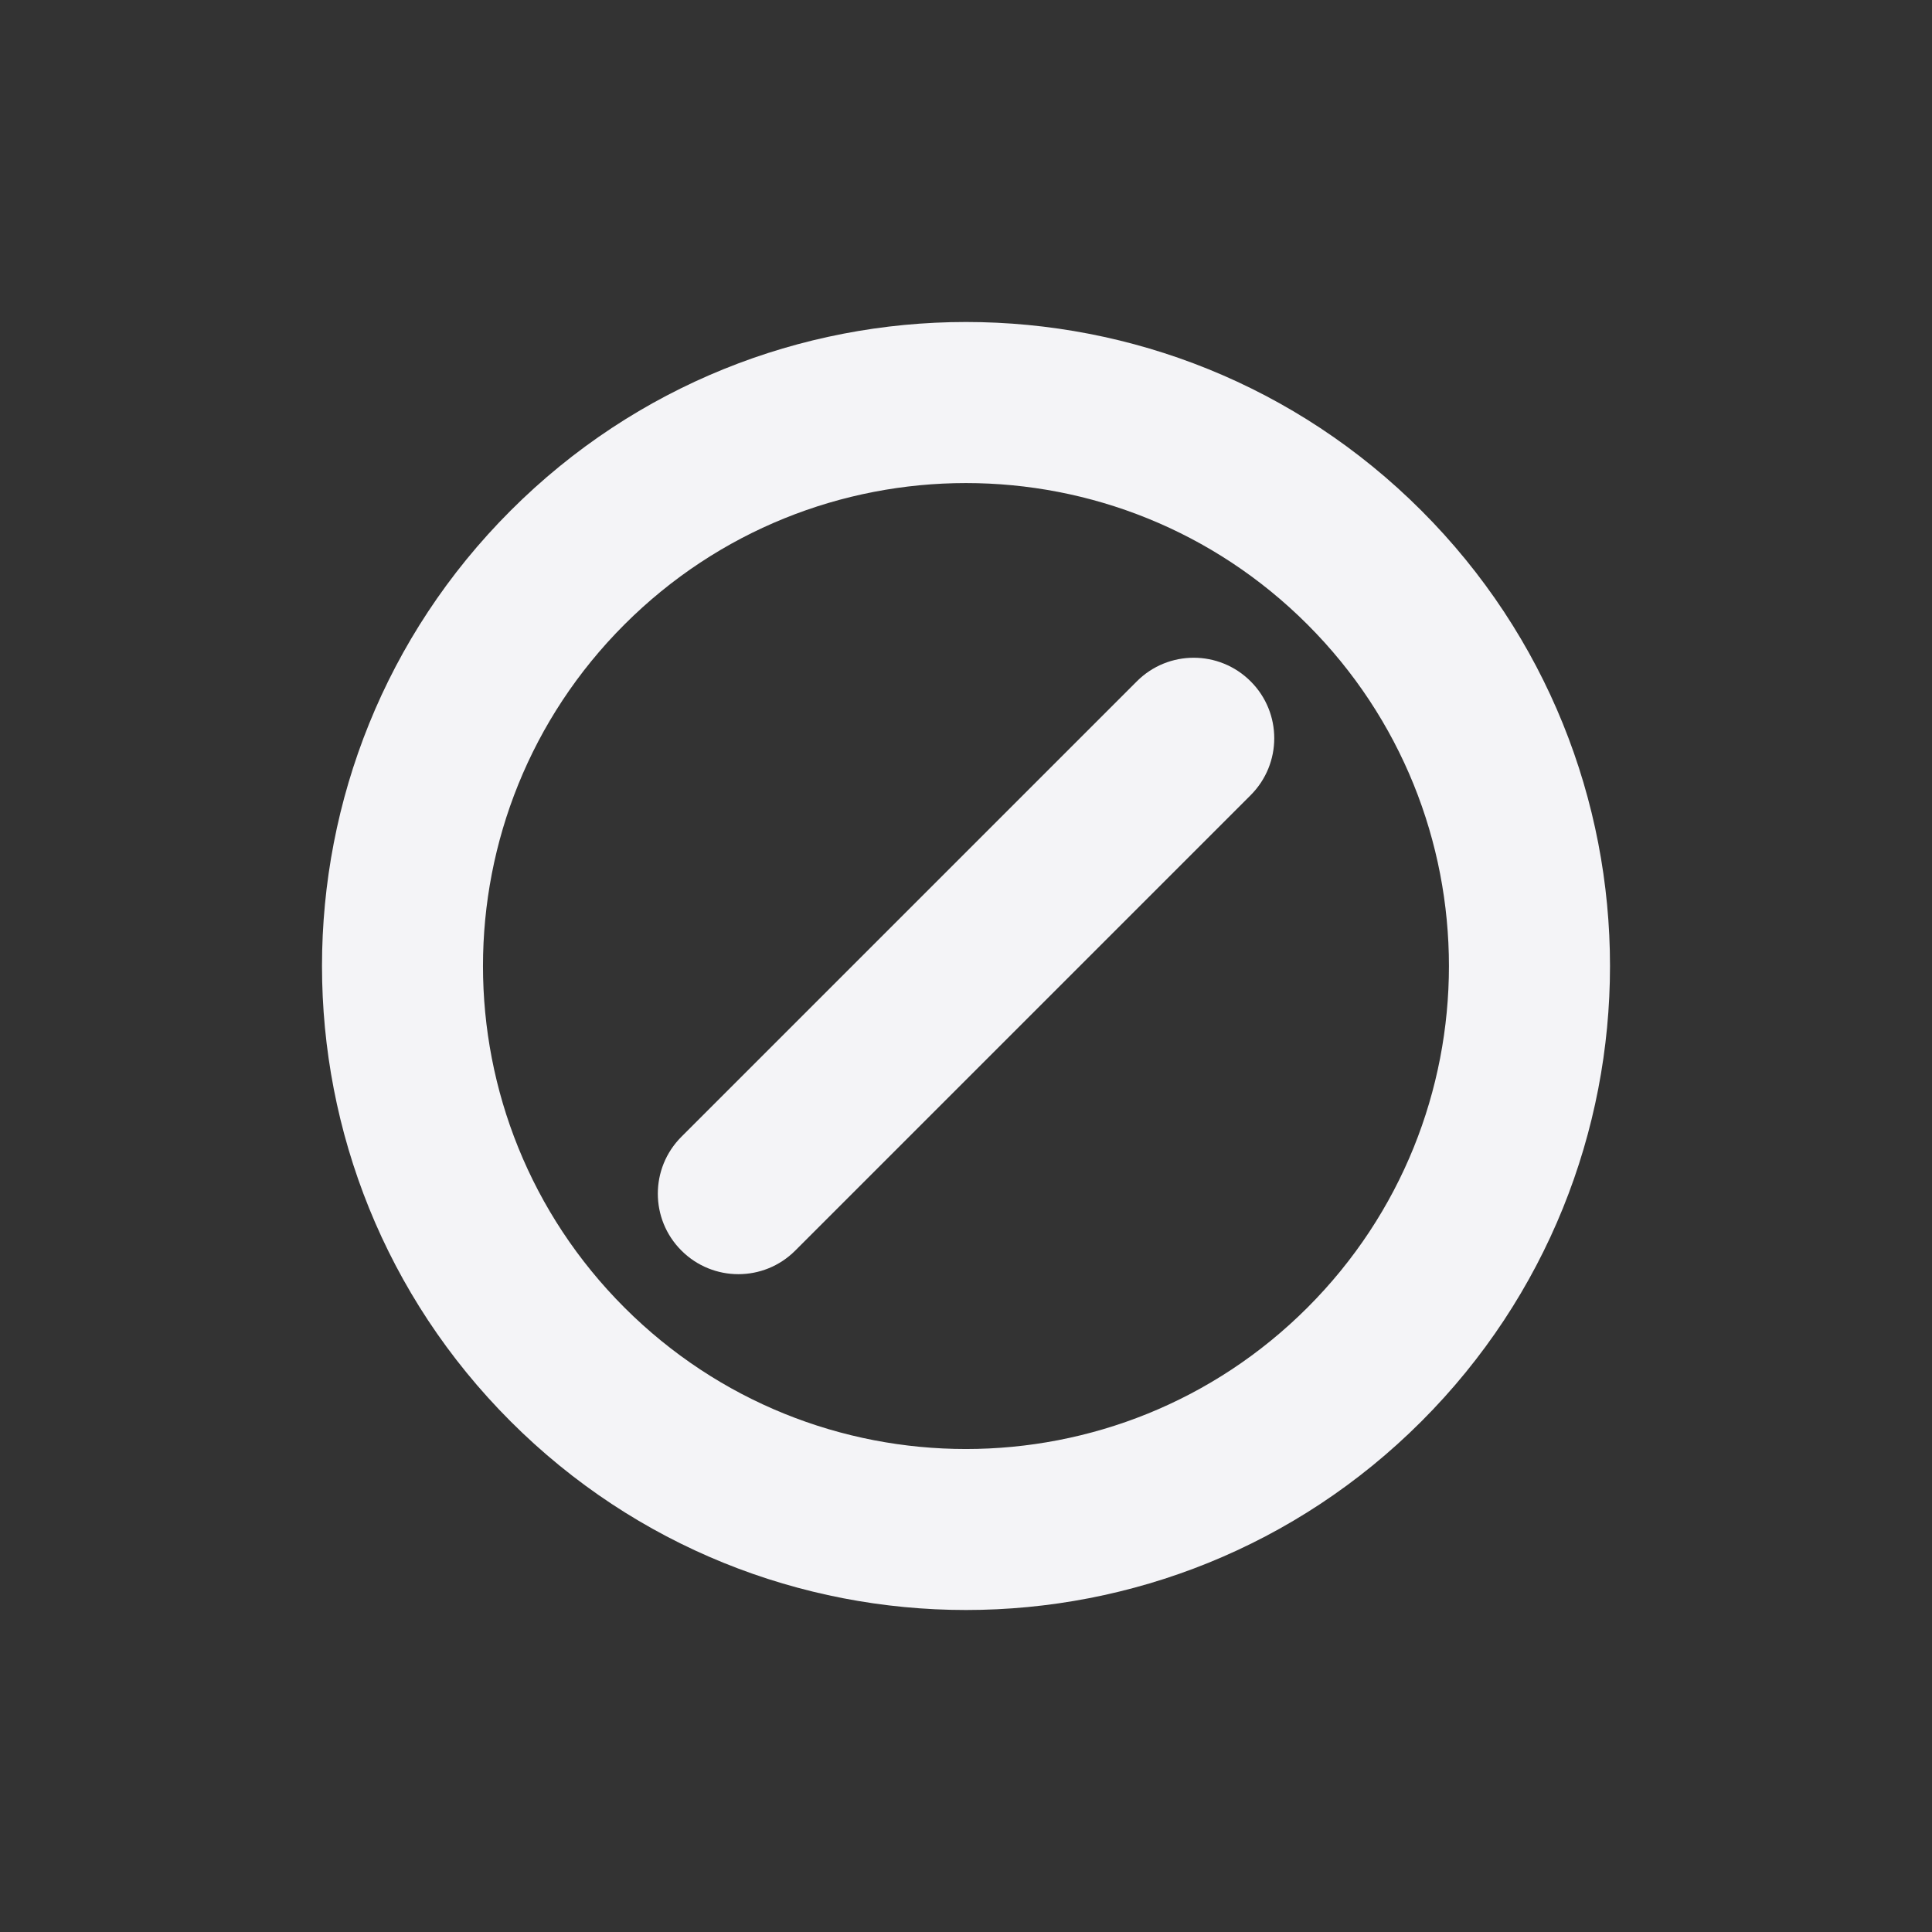 <svg fill="none" height="24" viewBox="0 0 24 24" width="24" xmlns="http://www.w3.org/2000/svg"><rect x="0" y="0" width="24" height="24" fill="#333333" stroke="none"/><g fill="#f4f4f7"><path d="m8.465 14.121c-.391.391-.391 1.024 0 1.414.391.391 1.024.391 1.414 0l5.657-5.657c.391-.391.391-1.024 0-1.414-.391-.391-1.024-.391-1.414 0z"/><path clip-rule="evenodd" d="m6.343 17.657c3.124 3.124 8.19 3.124 11.314 0 3.124-3.124 3.124-8.19 0-11.314-3.124-3.124-8.19-3.124-11.314 0-3.124 3.124-3.124 8.19 0 11.314zm9.899-1.414c-2.343 2.343-6.142 2.343-8.485 0-2.343-2.343-2.343-6.142 0-8.485 2.343-2.343 6.142-2.343 8.485 0 2.343 2.343 2.343 6.142 0 8.485z" fill-rule="evenodd"/></g></svg>